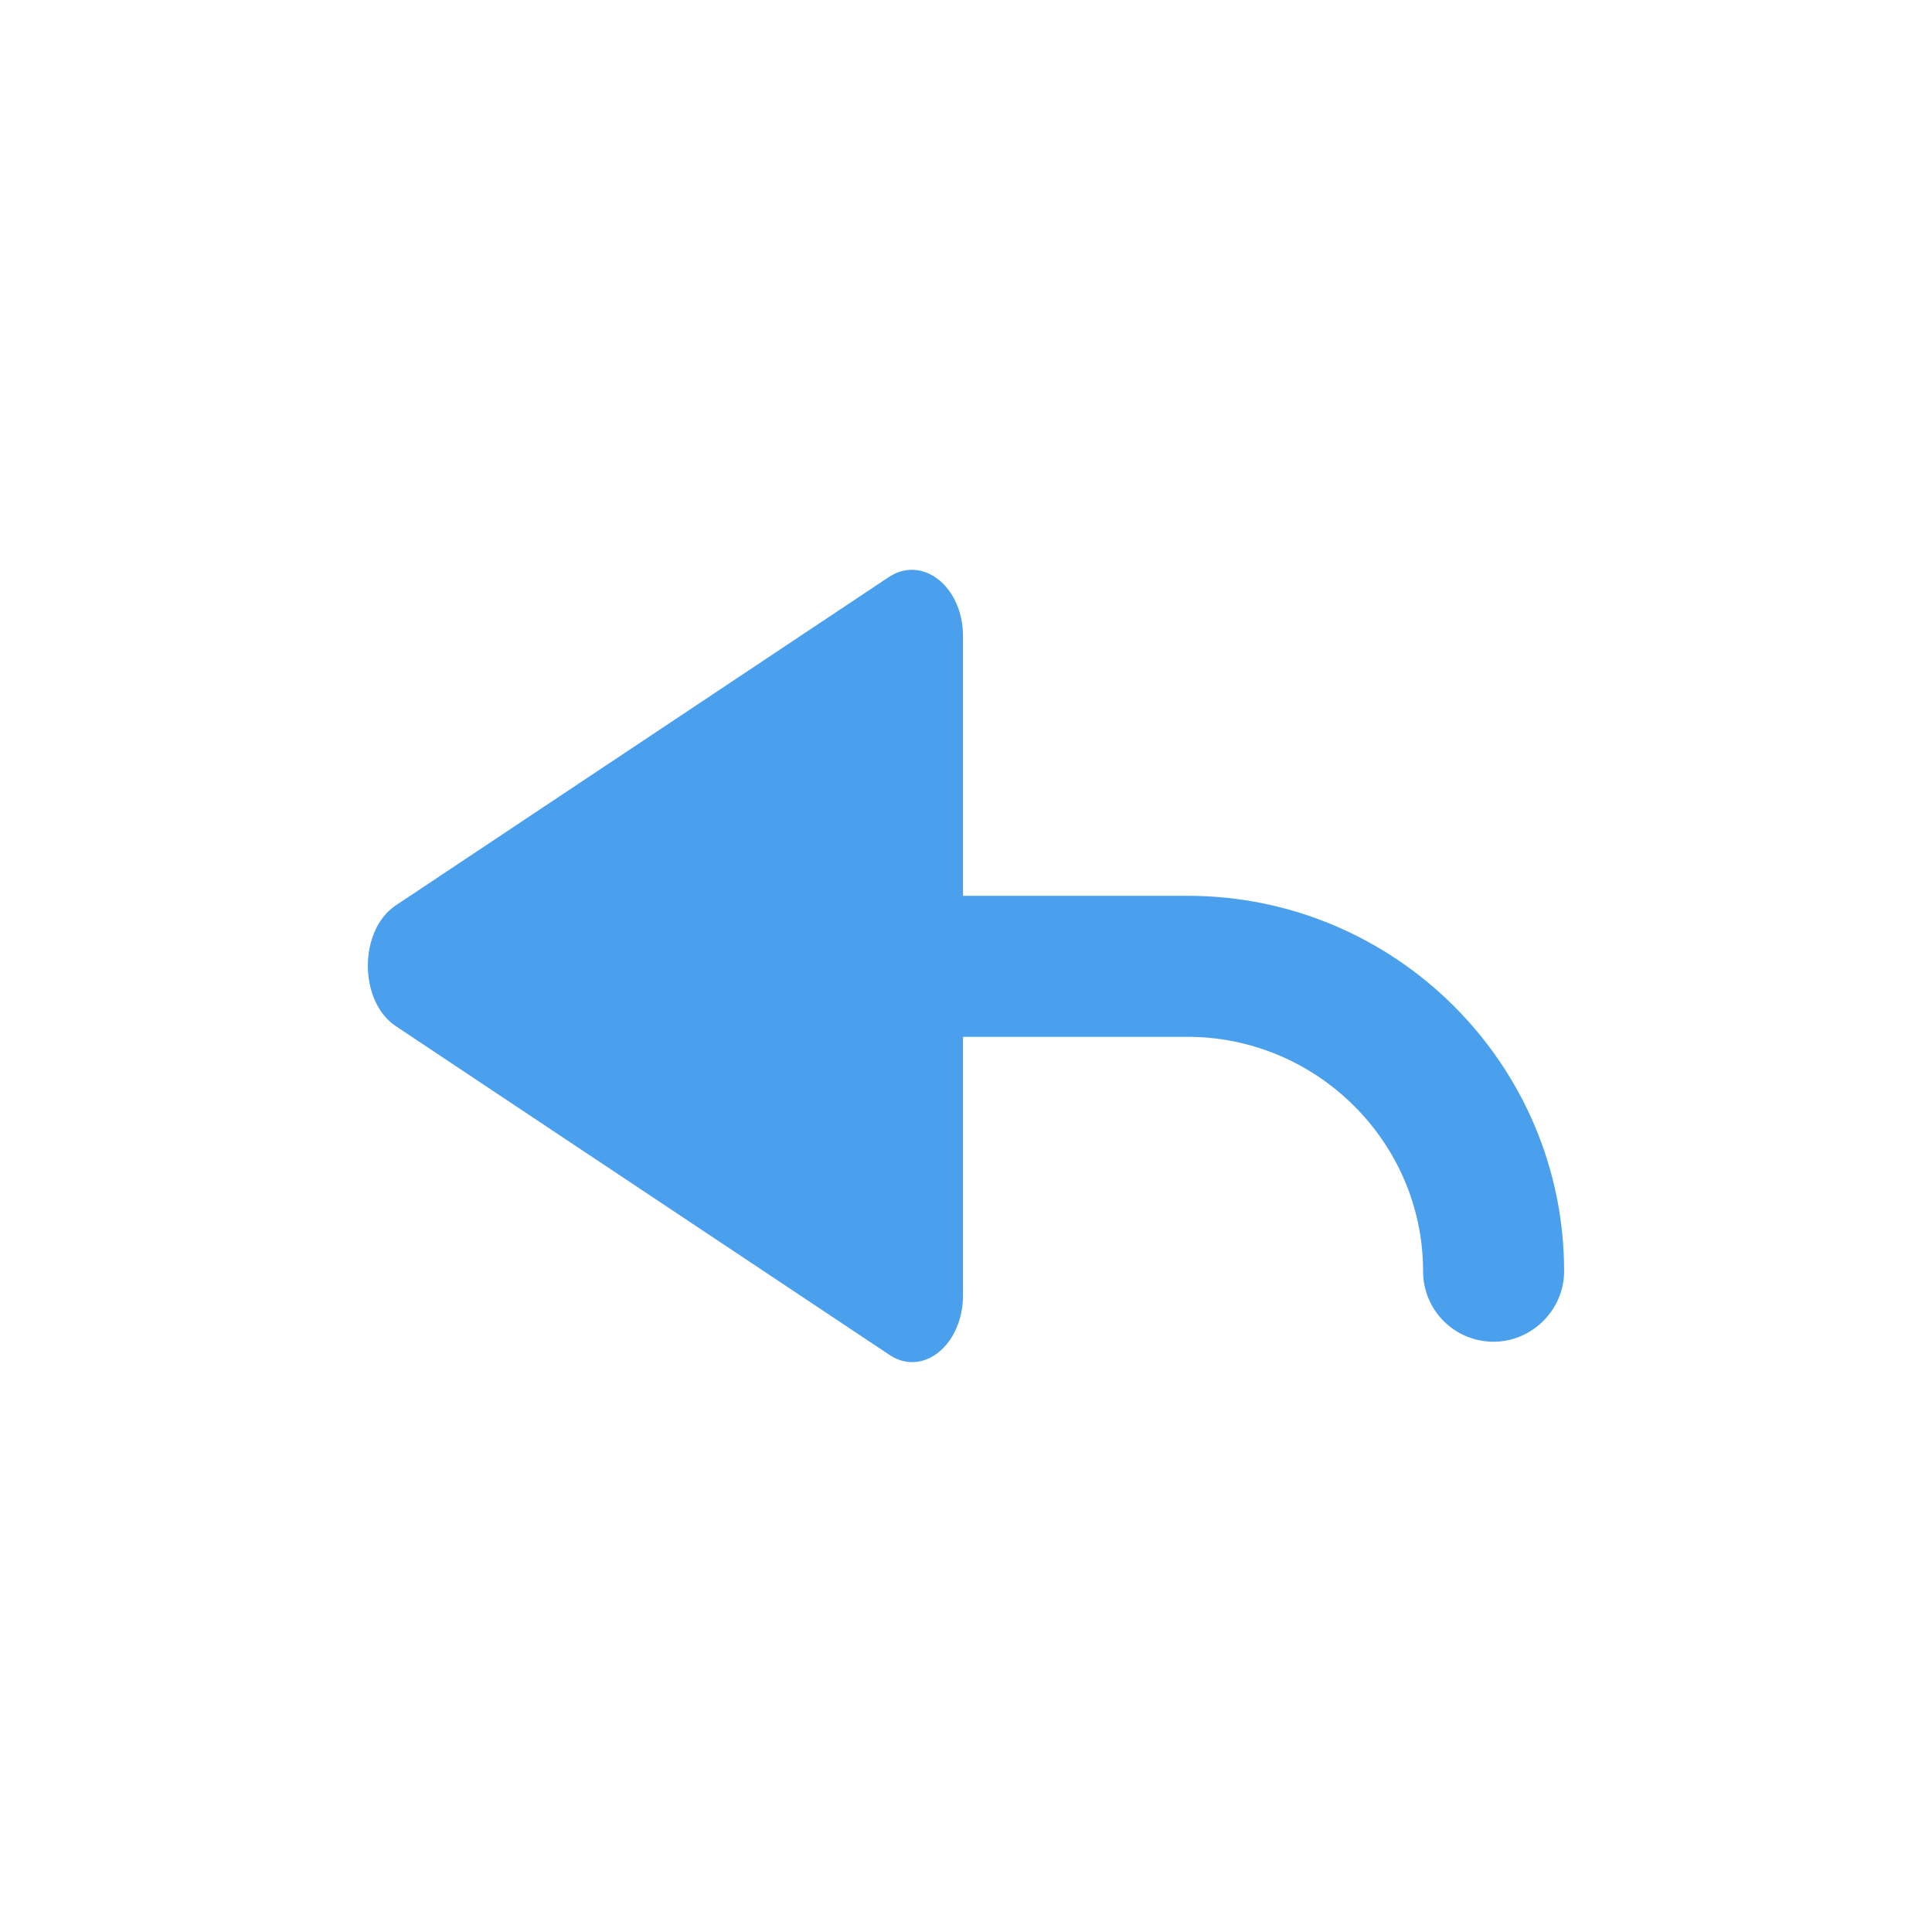 <?xml version="1.0" ?><svg style="enable-background:new 0 0 48 48;" version="1.1" viewBox="0 0 48 48" xml:space="preserve" xmlns="http://www.w3.org/2000/svg" xmlns:xlink="http://www.w3.org/1999/xlink"><g id="Icons"><g id="Icons_23_"><g><path d="M23.926,25.76h5.58c3.208,0,5.85,2.615,5.85,5.823     c0,0.971,0.782,1.752,1.752,1.752c0.944,0,1.752-0.782,1.752-1.752c0-5.149-4.205-9.327-9.354-9.327h-5.58     v-6.443c0-1.24-0.998-2.022-1.833-1.483l-12.266,8.168c-0.917,0.62-0.917,2.372,0,2.992l12.266,8.168     c0.836,0.566,1.833-0.243,1.833-1.483V25.76z" style="fill:#4AA0EC;"/></g></g></g></svg>